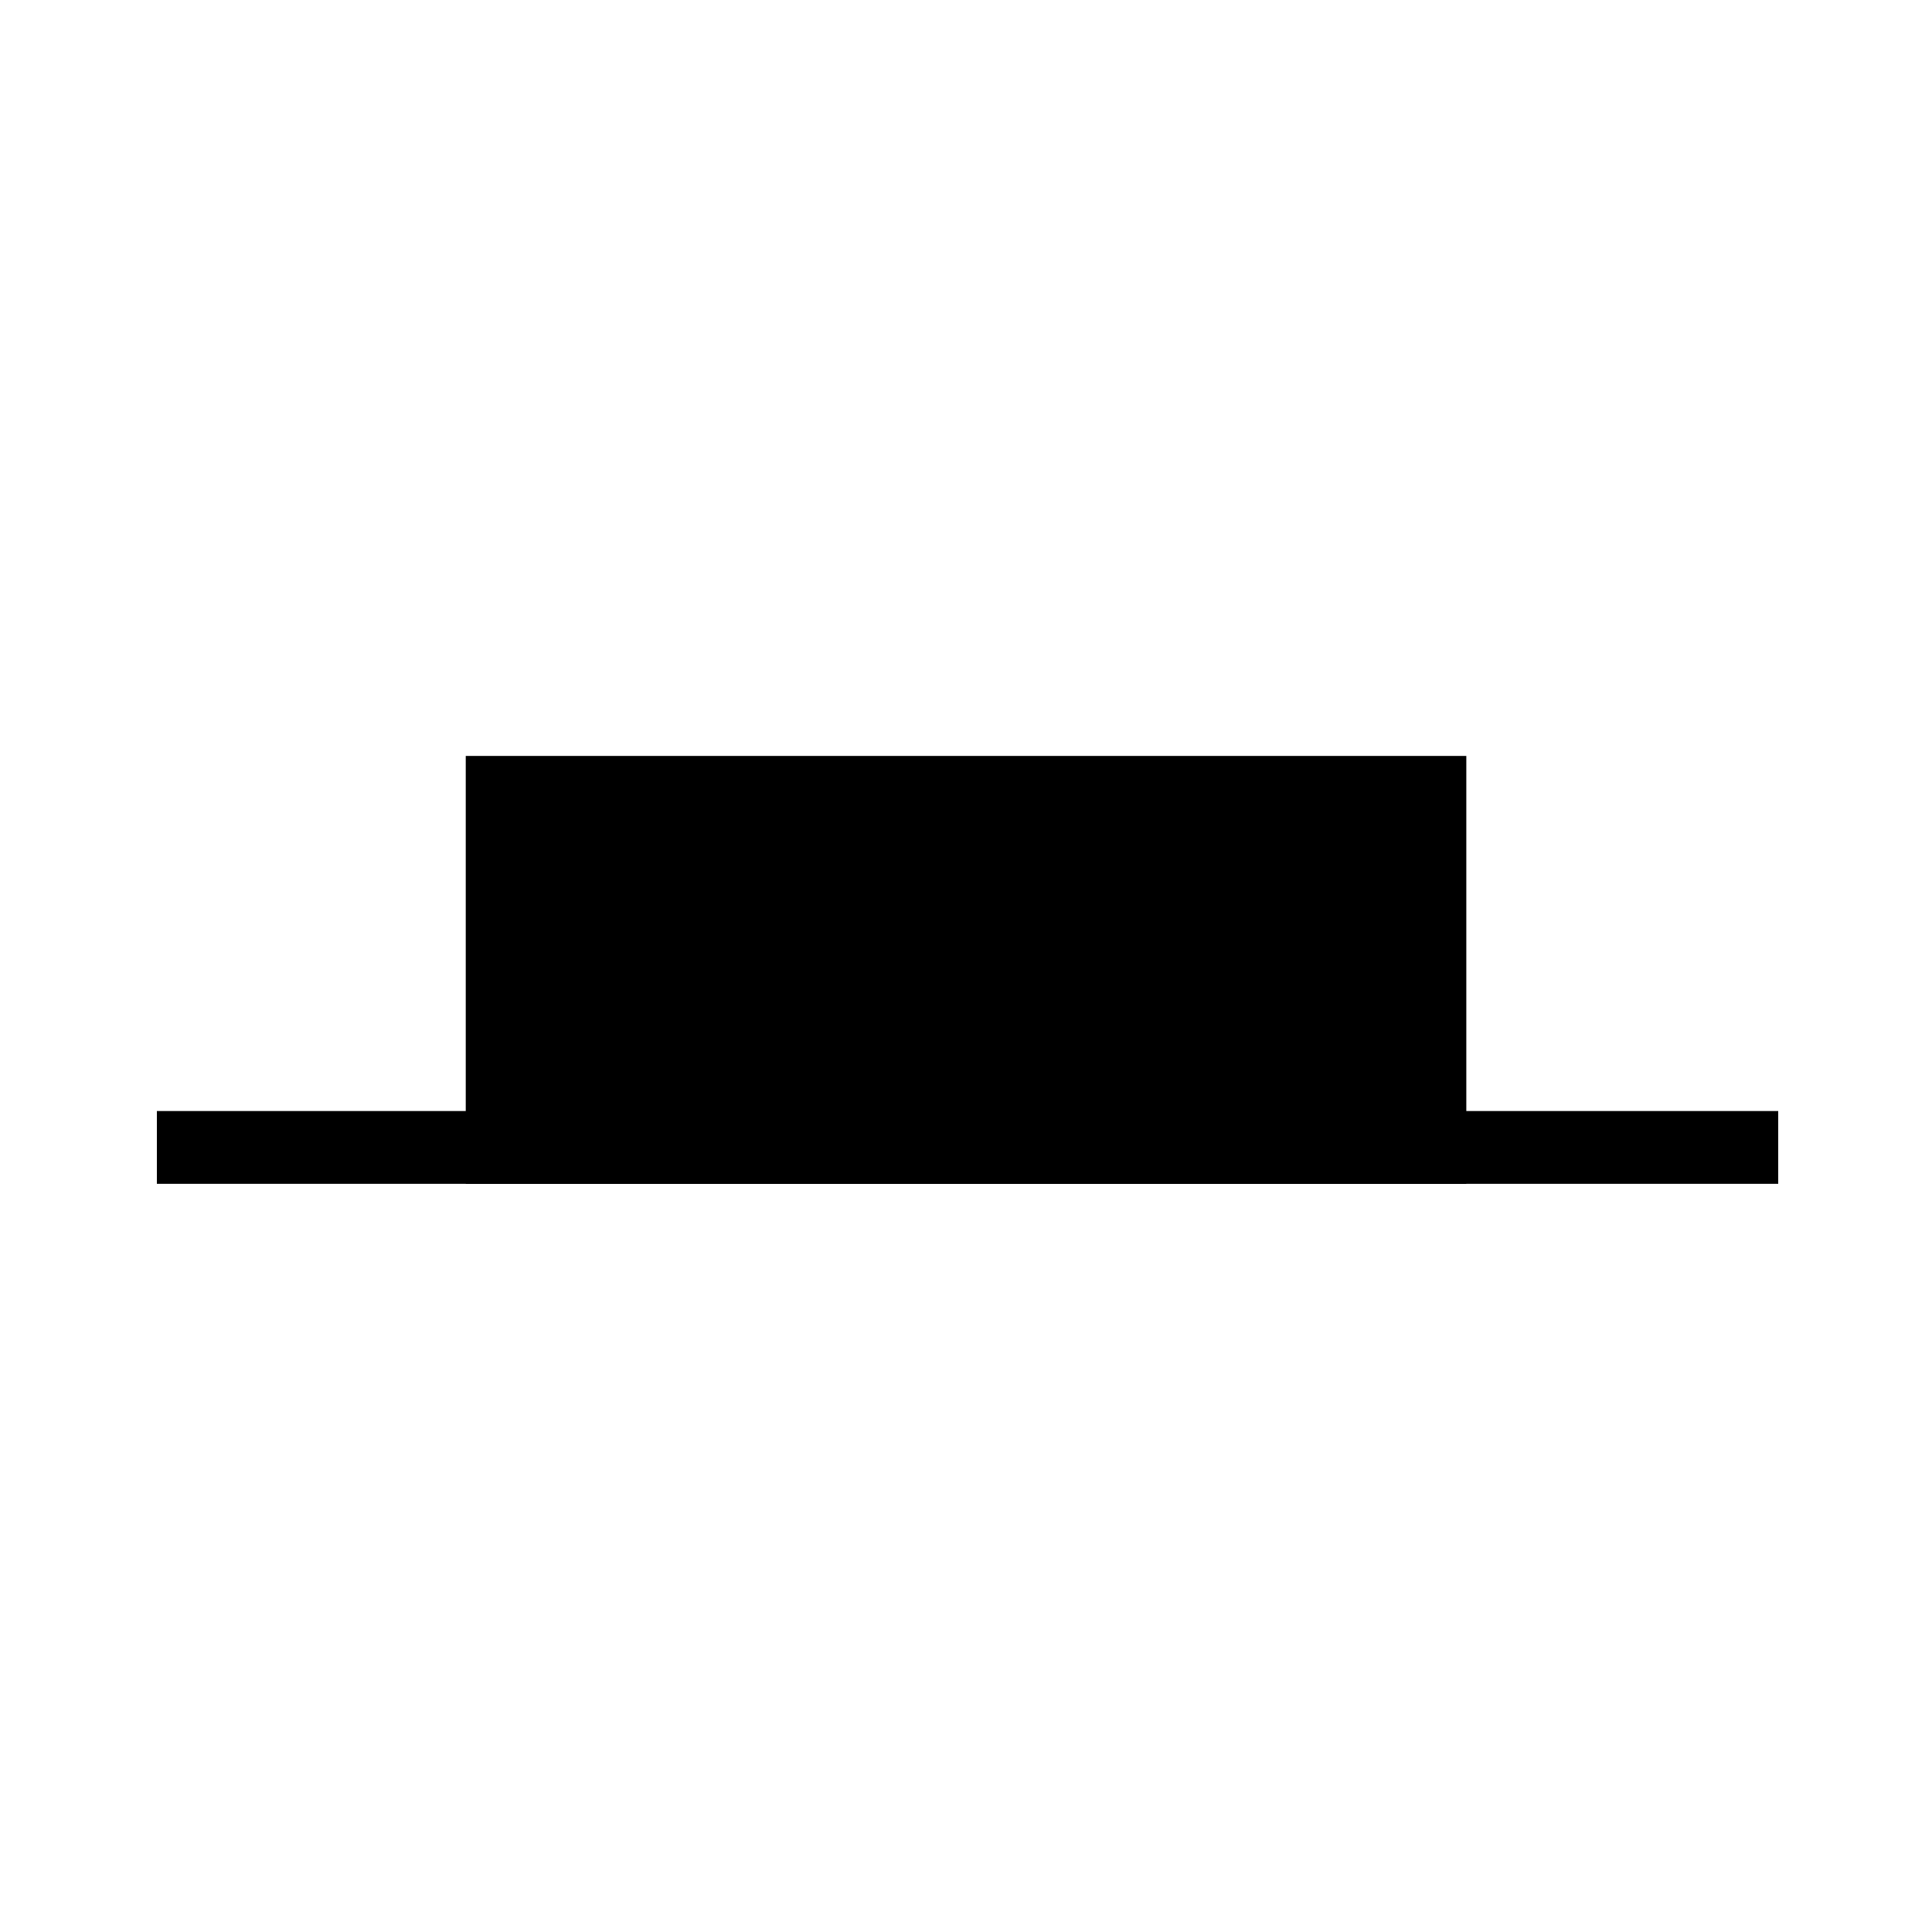 <svg xmlns="http://www.w3.org/2000/svg" width="500" height="500" viewBox="0 0 500 500">
  <defs>
    <style>
      .cls-1 {
        fill-rule: evenodd;
      }
    </style>
  </defs>
  <path id="_" data-name="" class="cls-1" d="M460.2,287.53H40.6v18.847H460.2V287.53Z"/>
  <path id="_2" data-name="" class="cls-1" d="M379.481,195.637H120.536V306.391H379.481V195.637Z"/>
</svg>
